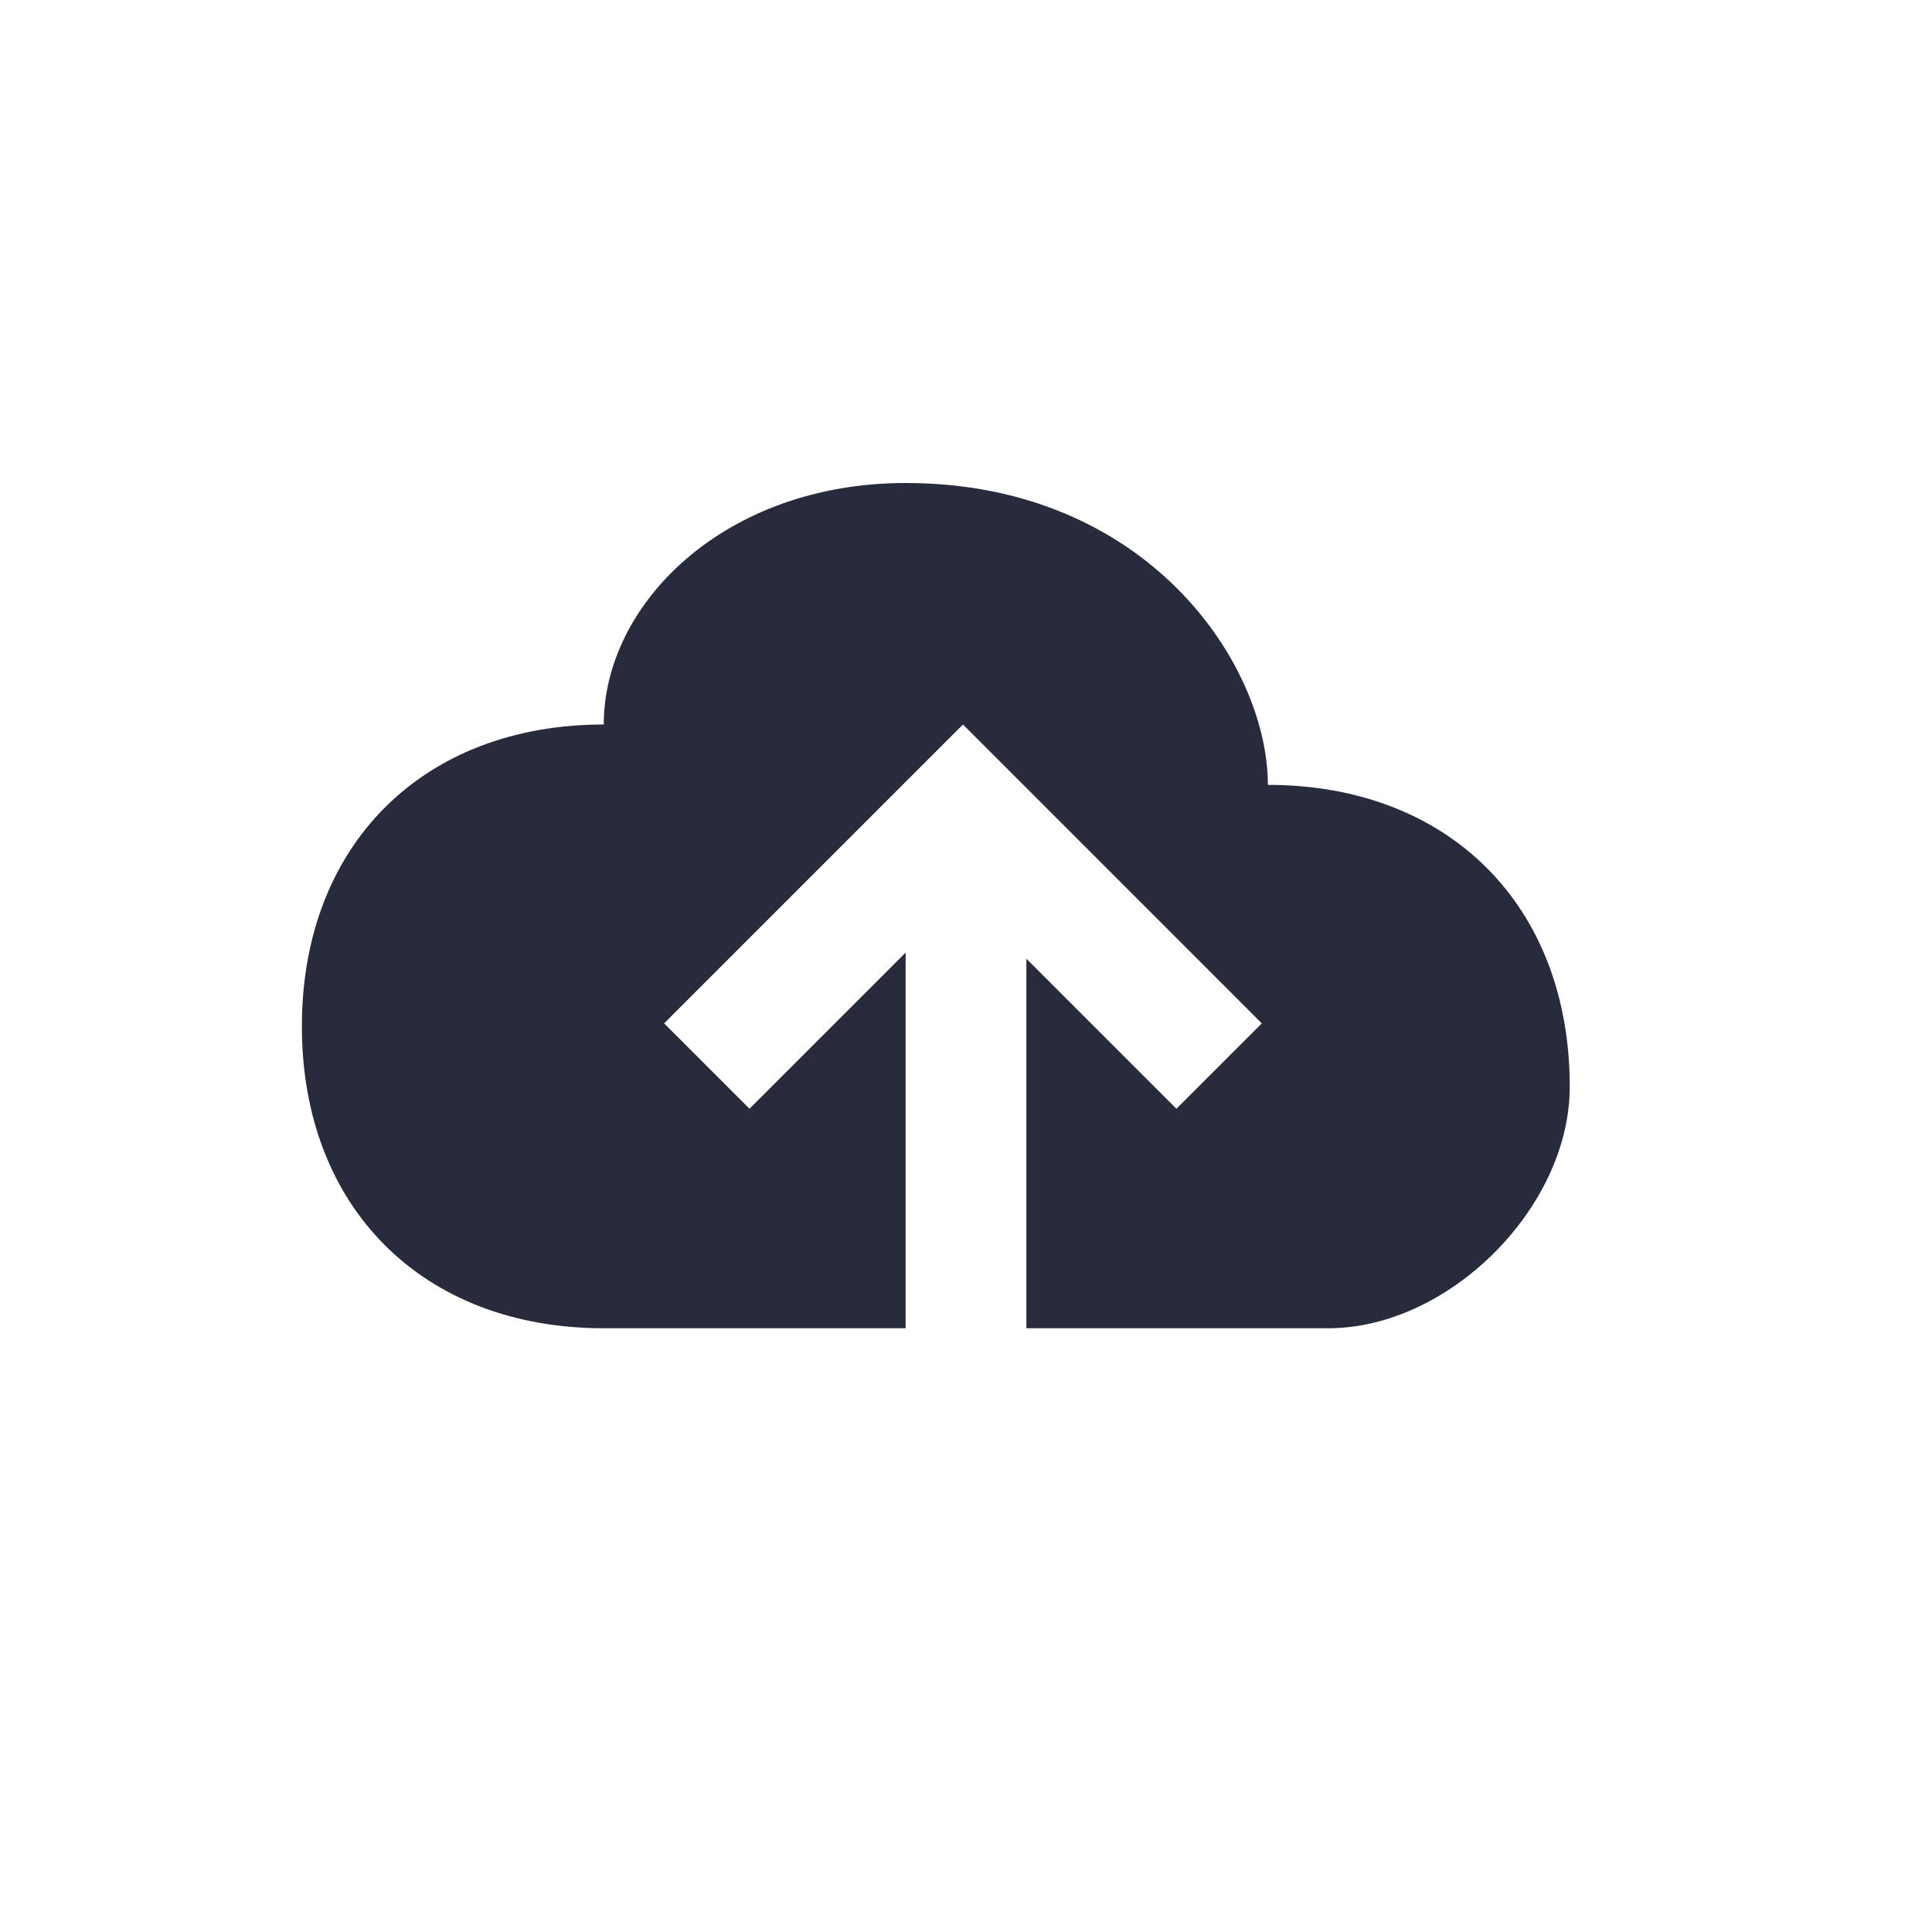 <svg xmlns="http://www.w3.org/2000/svg" width="32" height="32" viewBox="0 0 32 32" xmlns:xlink="http://www.w3.org/1999/xlink">
  <defs>
    <path id="a" d="M10,7.778 L10,14 L12,14 L12,7.879 L14.485,10.364 L15.899,8.95 L10.95,4 L10.243,4.707 L6,8.95 L7.414,10.364 L10,7.778 Z M16,5 C16,3 14,0 10,0 C7,0 5,2 5,4 C2,4 2.7554553e-16,6 0,9 C0,12 2,14 5,14 L17,14 C19,14 21,12 21,10 C21,7 19,5 16,5 Z"/>
  </defs>
  <g fill="none" fill-rule="evenodd" transform="translate(5 8)">
    <use fill="#272B3C" xlink:href="#a"/>
  </g>
</svg>
